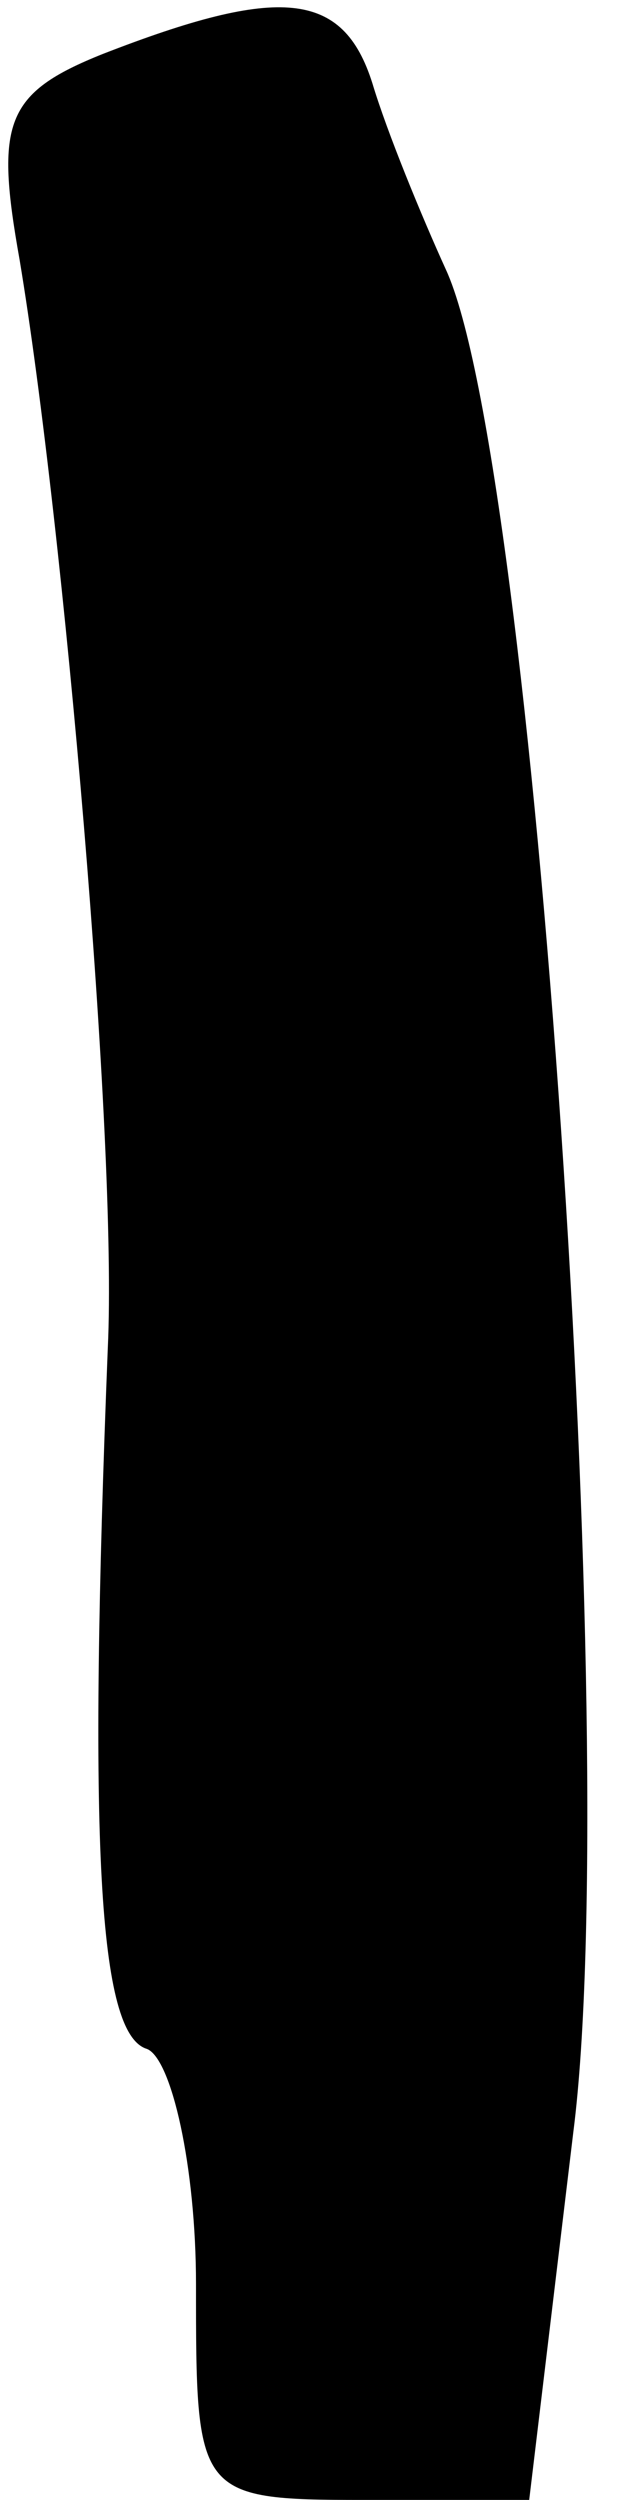 <?xml version="1.0" standalone="no"?>
<!DOCTYPE svg PUBLIC "-//W3C//DTD SVG 20010904//EN"
 "http://www.w3.org/TR/2001/REC-SVG-20010904/DTD/svg10.dtd">
<svg version="1.0" xmlns="http://www.w3.org/2000/svg"
 width="13pt" height="51pt" viewBox="0 0 13 51"
 preserveAspectRatio="xMidYMid meet">
<g transform="translate(0,51) scale(0.1,-0.1)"
fill="#000000" stroke="none">
<path fill="#000000" stroke="none" d="M21 499 c-20 -8 -22 -14 -17 -42 9 -54
20 -180 18 -222 -4 -101 -2 -140 8 -143 5 -2 10 -24 10 -48 0 -43 0 -44 34
-44 l34 0 9 75 c10 78 -8 341 -26 380 -5 11 -12 28 -15 38 -6 19 -19 20 -55 6z"/>
</g>
</svg>
